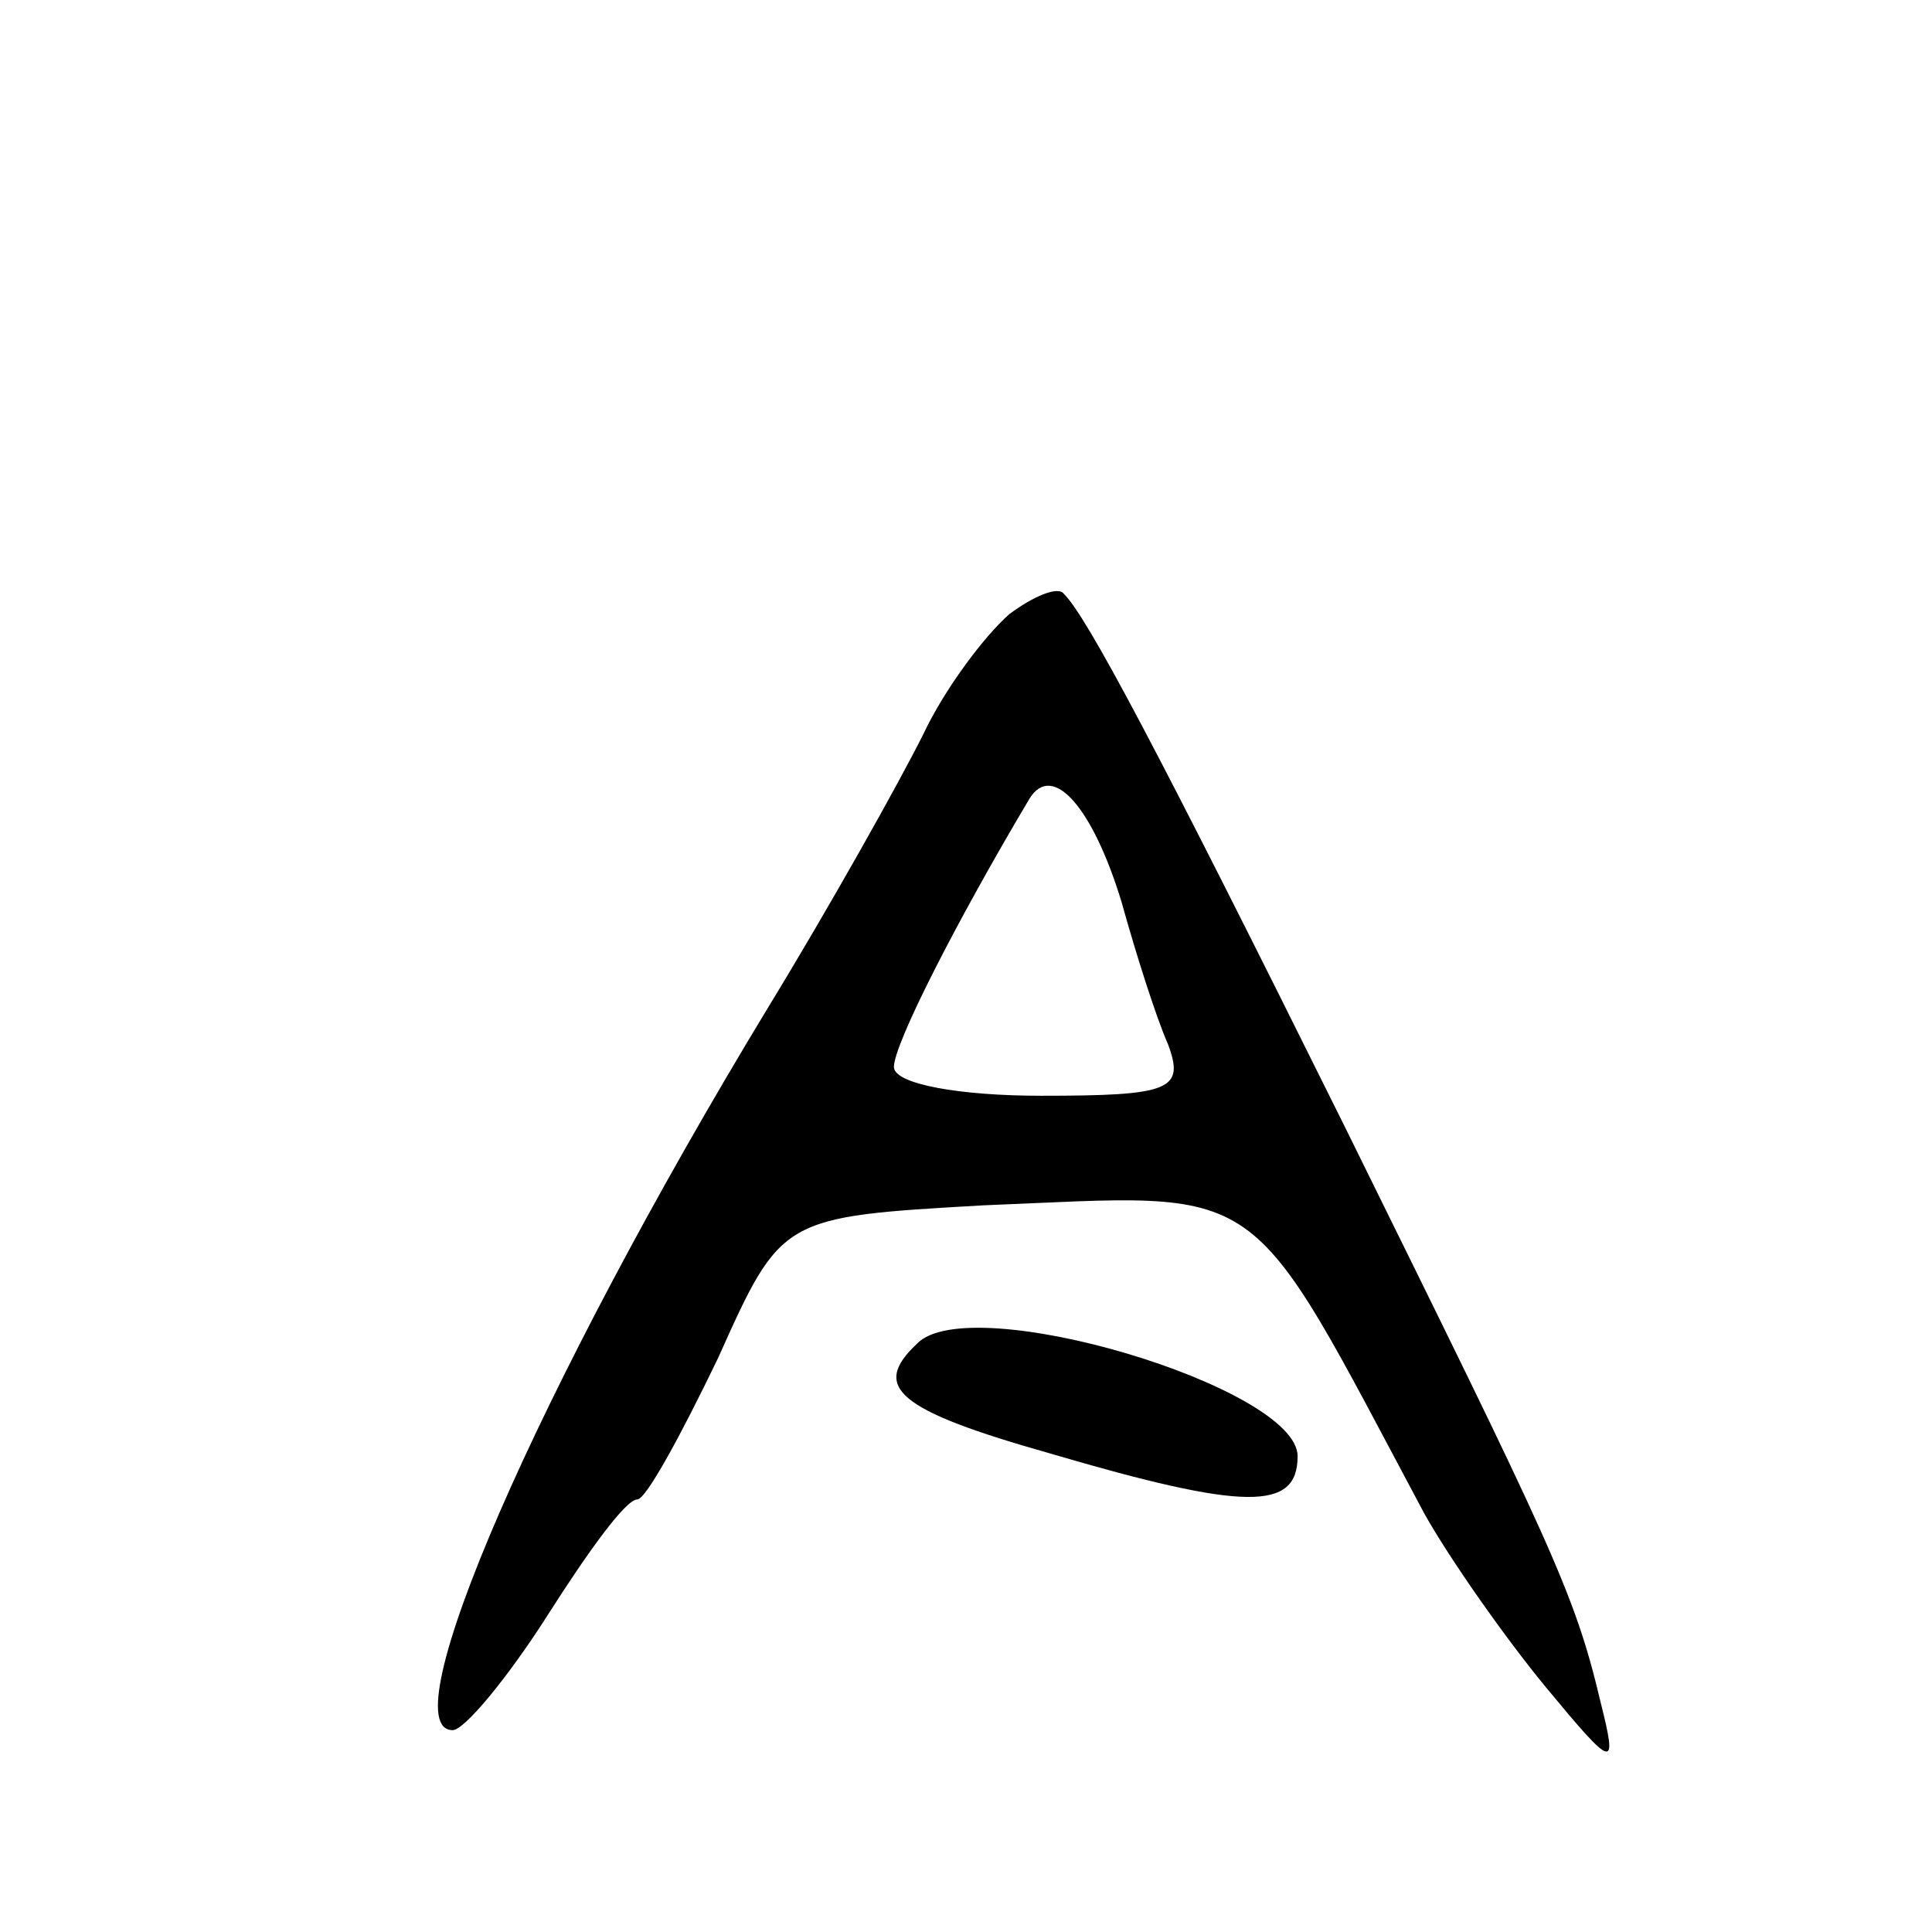 <svg version="1.0" xmlns="http://www.w3.org/2000/svg"
 width="67pt" height="67pt" viewBox="0 0 67 67"
 preserveAspectRatio="xMidYMid meet">
<g transform="translate(0,67) scale(0.1,-0.1)"
fill="#000000" stroke="none">
<path d="M350 457 c-8 -7 -22 -25 -30 -42 -8 -16 -32 -59 -54 -95 -80 -132
-131 -250 -109 -250 4 0 19 18 33 40 14 22 27 40 31 40 3 0 15 22 28 49 22 49
22 49 92 53 100 4 90 11 153 -107 9 -16 28 -43 42 -60 24 -29 25 -29 19 -5 -9
38 -17 54 -89 200 -65 131 -89 176 -97 184 -2 3 -11 -1 -19 -7z m39 -100 c5
-18 12 -40 16 -49 6 -16 1 -18 -44 -18 -28 0 -51 4 -51 10 0 8 22 51 47 93 8
13 22 -3 32 -36z"/>
<path d="M318 204 c-16 -15 -7 -23 46 -38 68 -20 86 -20 86 -1 0 24 -114 58
-132 39z"/>
</g>
</svg>
